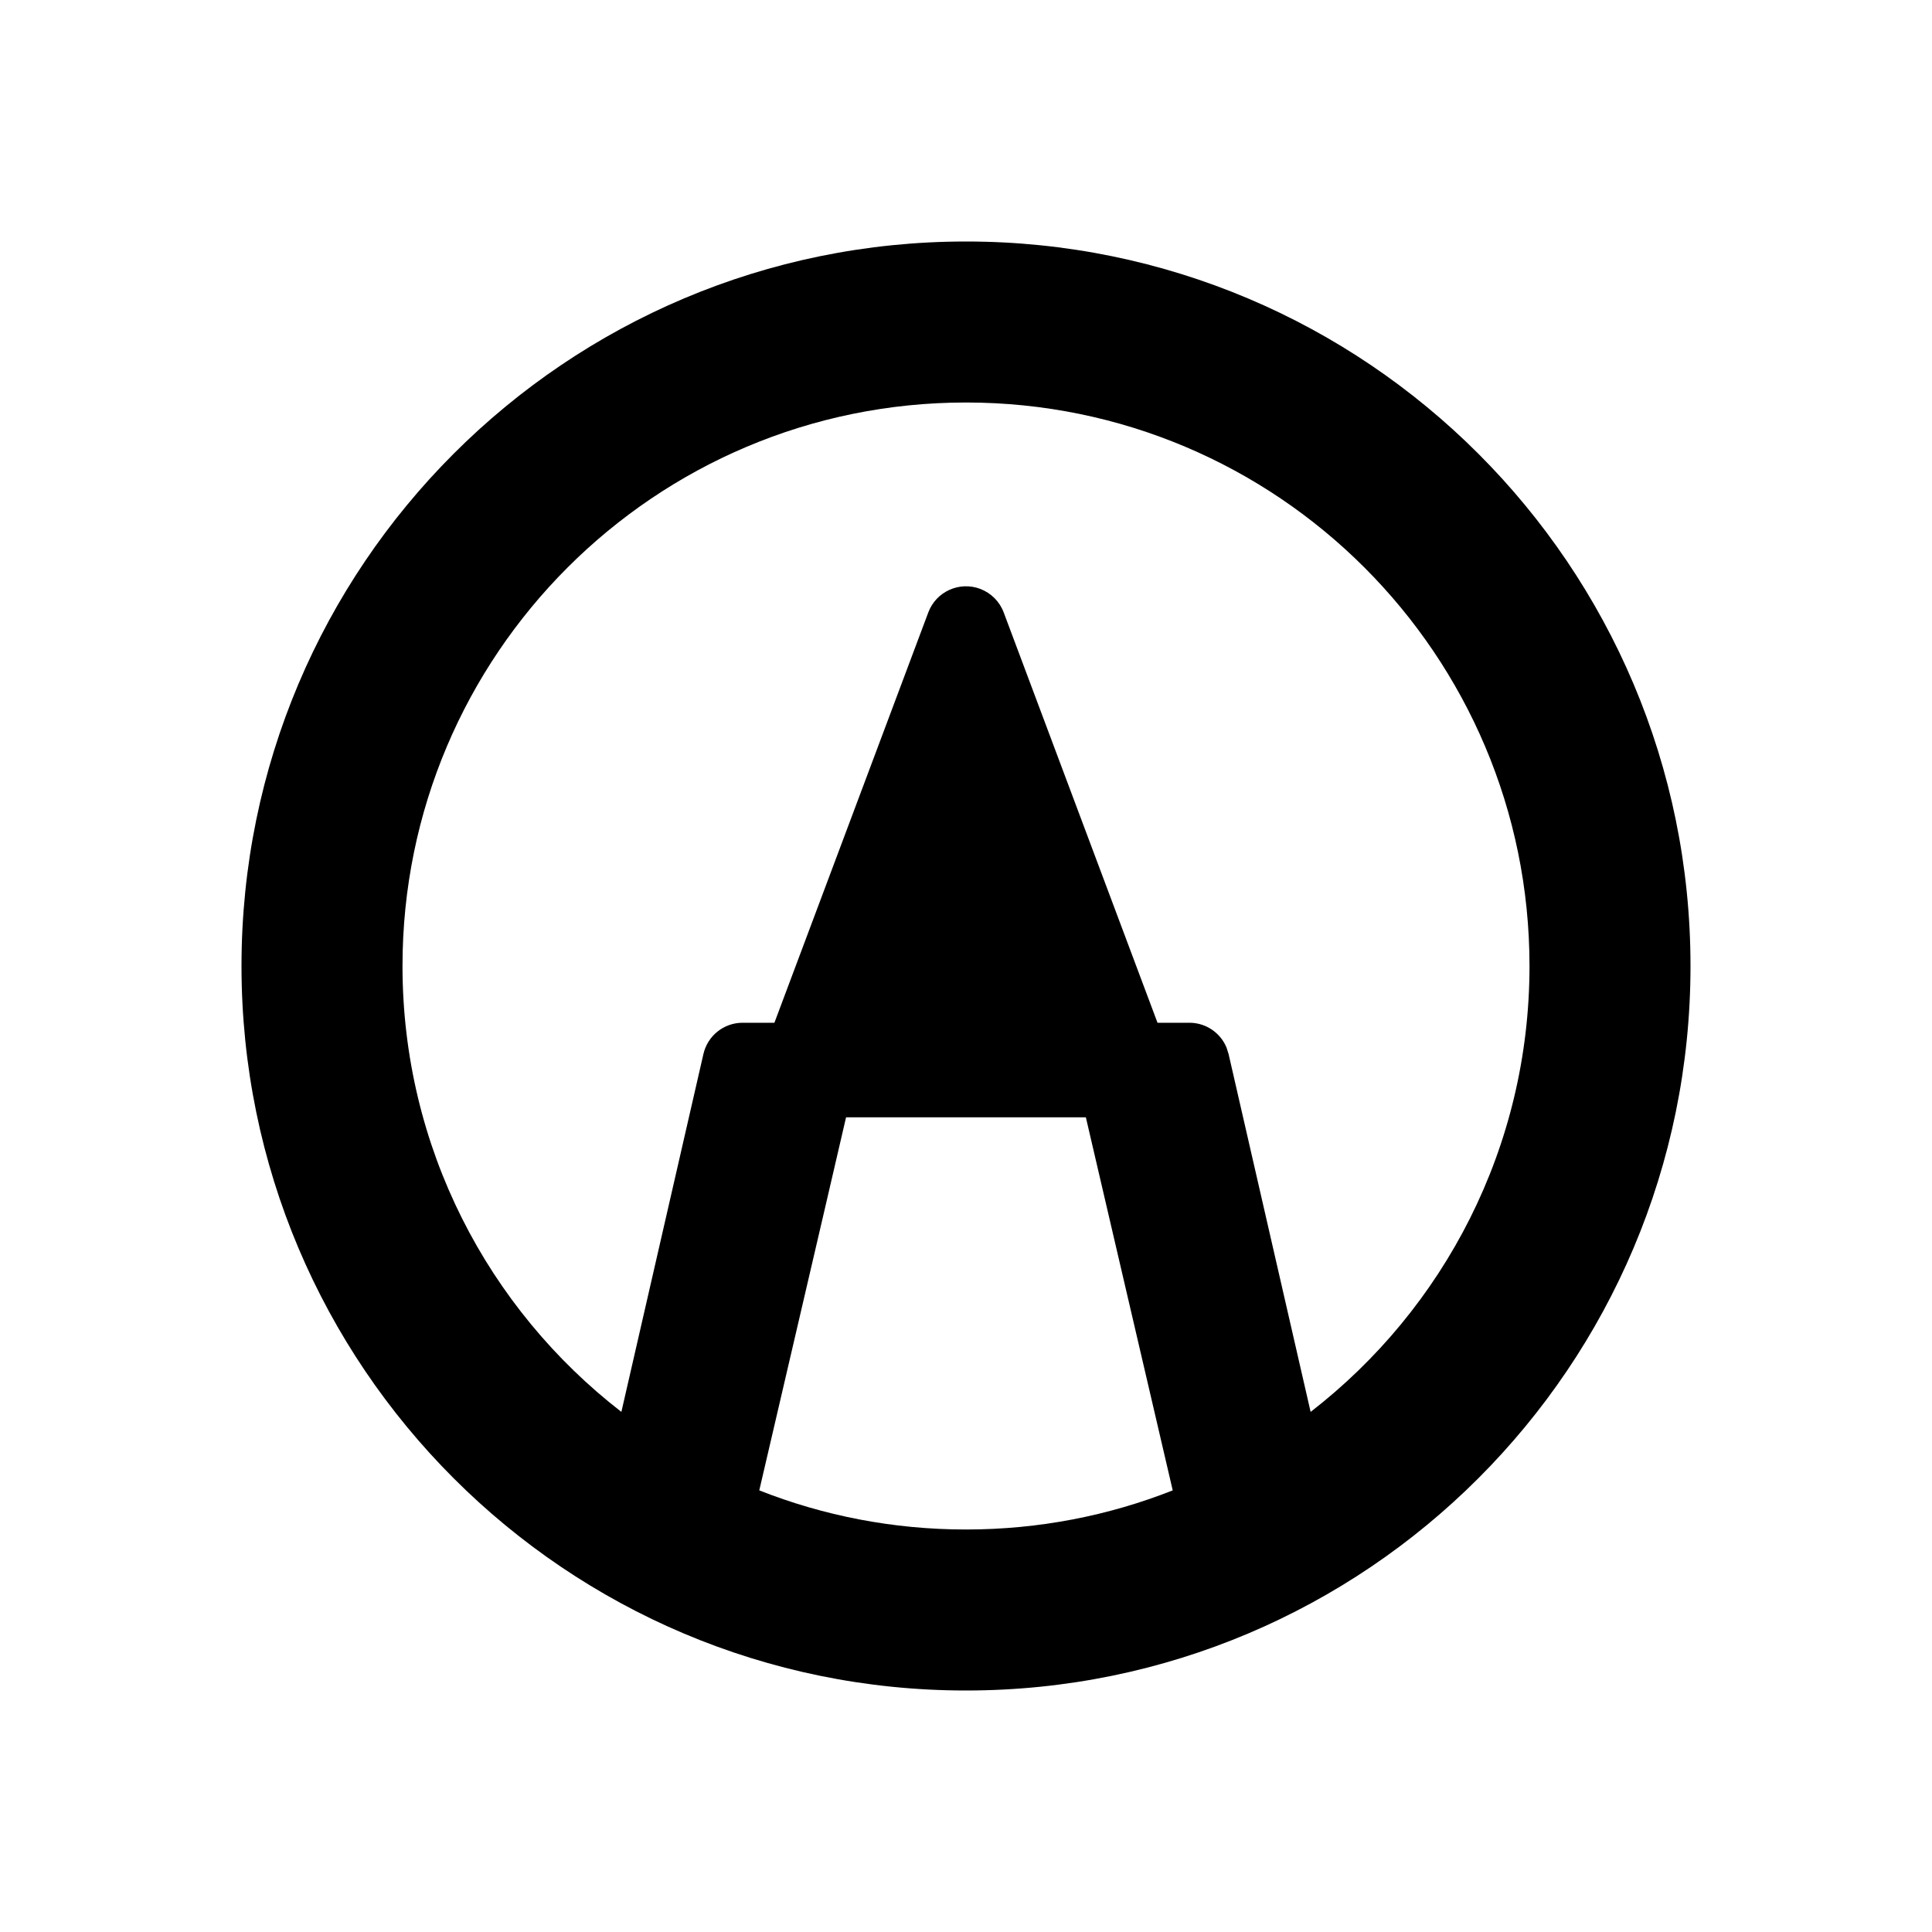<?xml version="1.0" encoding="UTF-8"?>
<svg width="24px" height="24px" viewBox="0 0 24 24" version="1.1" xmlns="http://www.w3.org/2000/svg" xmlns:xlink="http://www.w3.org/1999/xlink">
    <g id="annotable" stroke="none" stroke-width="1" fill-rule="evenodd">
        <g transform="translate(3, 3)" fill-rule="nonzero">
            <path d="M9,-2.84217094e-14 C13.971,-2.84217094e-14 18,4.029 18,9 C18,13.971 13.971,18 9,18 C4.029,18 -1.42108547e-13,13.971 -1.42108547e-13,9 C-1.42108547e-13,4.029 4.029,-2.84217094e-14 9,-2.84217094e-14 Z M10.489,10.88 L7.51,10.88 L7.241,12.039 L6.432,15.514 C7.227,15.828 8.093,16 9,16 C9.907,16 10.773,15.828 11.568,15.514 L10.752,12.01 L10.489,10.88 Z M9,2 C5.134,2 2,5.134 2,9 C2,11.254 3.065,13.259 4.719,14.539 L5.738,10.094 C5.79,9.866 5.992,9.705 6.225,9.705 L6.225,9.705 L6.62,9.705 L8.532,4.607 C8.629,4.349 8.917,4.218 9.176,4.315 C9.311,4.366 9.417,4.472 9.468,4.607 L11.379,9.705 L11.775,9.705 C11.979,9.705 12.159,9.828 12.236,10.012 L12.262,10.094 L13.281,14.539 C14.935,13.259 16,11.254 16,9 C16,5.134 12.866,2 9,2 Z"></path>
        </g>
    </g>
</svg>